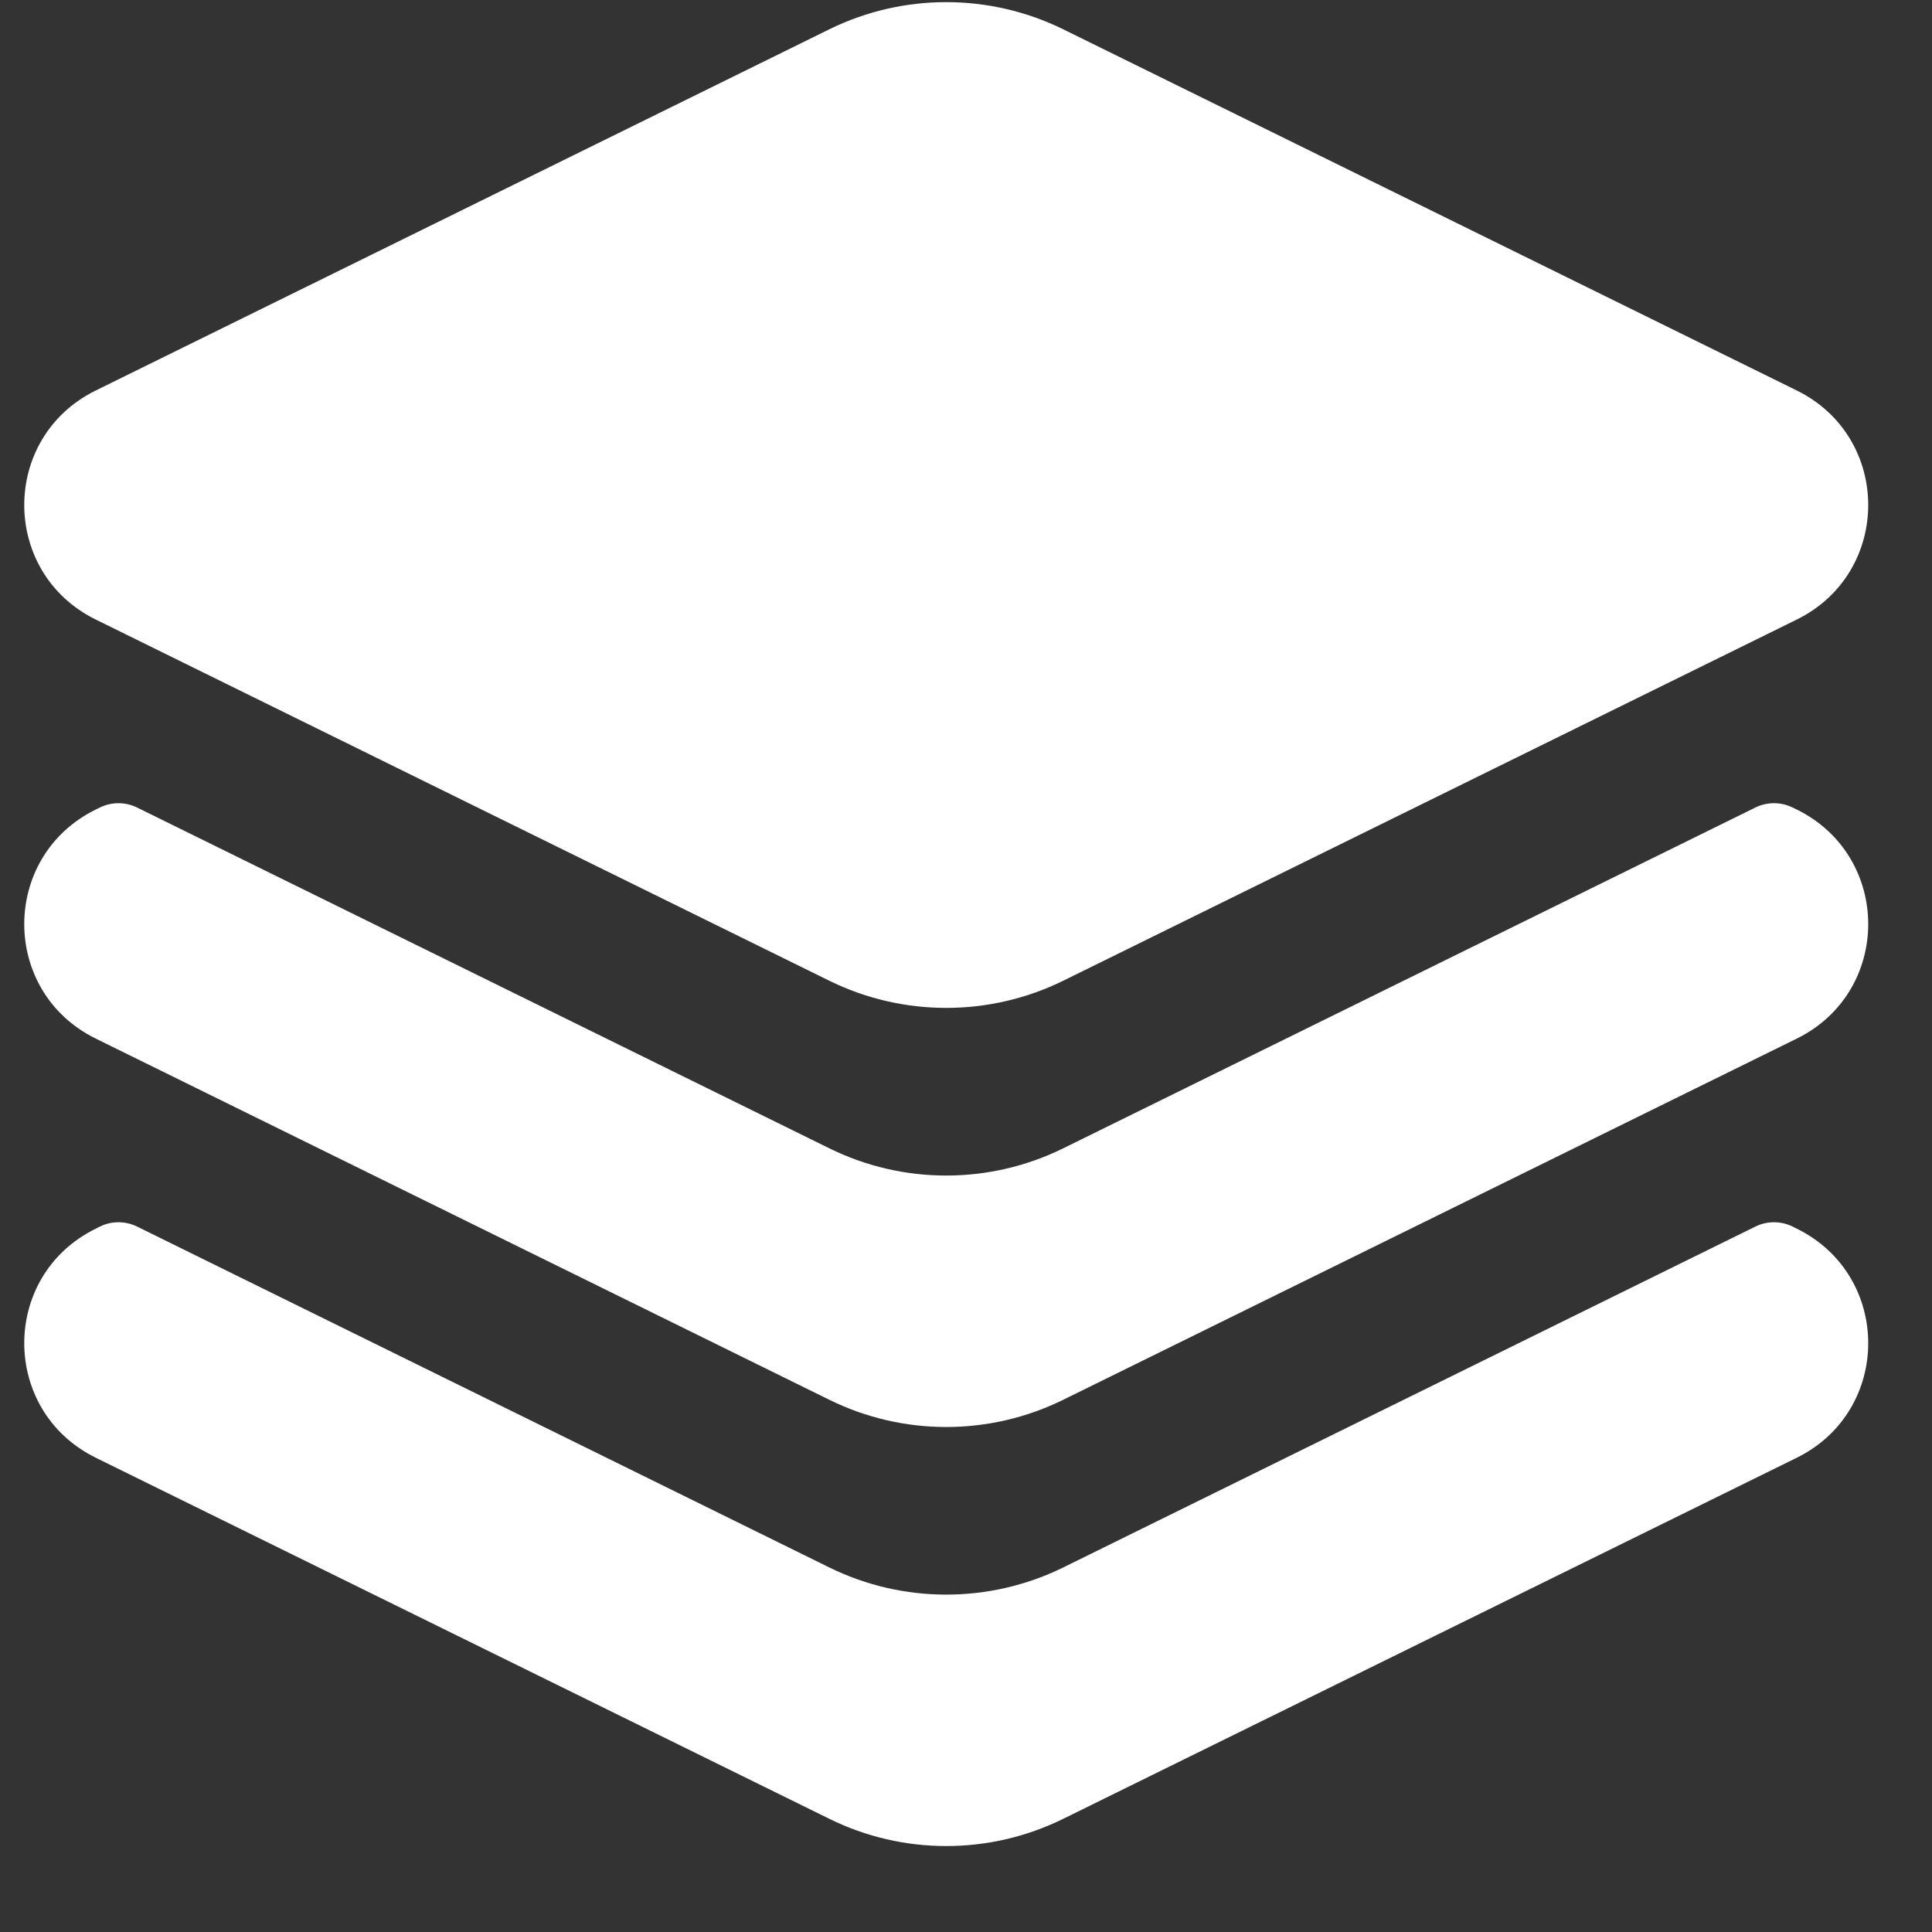 <svg width="19" height="19" viewBox="0 0 19 19" fill="none" xmlns="http://www.w3.org/2000/svg">
<rect x="0" y="0" width="19" height="19" fill="#333333" stroke="none"/>
<path fill-rule="evenodd" clip-rule="evenodd" d="M10.456 0.288C9.731 -0.068 8.88 -0.068 8.156 0.288L0.942 3.84C0.004 4.302 0.004 5.631 0.942 6.093L8.156 9.645C8.88 10.001 9.731 10.001 10.456 9.645L17.67 6.093C18.607 5.631 18.607 4.302 17.67 3.84L10.456 0.288ZM0.983 7.941C1.098 7.885 1.232 7.885 1.347 7.941L8.156 11.293C8.88 11.65 9.731 11.65 10.456 11.293L17.264 7.941C17.379 7.885 17.513 7.885 17.628 7.941L17.67 7.961C18.607 8.423 18.607 9.753 17.67 10.214L10.456 13.766C9.731 14.123 8.88 14.123 8.156 13.766L0.942 10.214C0.004 9.753 0.004 8.423 0.942 7.961L0.983 7.941ZM1.347 12.062C1.232 12.006 1.098 12.006 0.983 12.062L0.942 12.083C0.004 12.544 0.004 13.874 0.942 14.336L8.156 17.887C8.88 18.244 9.731 18.244 10.456 17.887L17.67 14.336C18.607 13.874 18.607 12.544 17.67 12.083L17.628 12.062C17.513 12.006 17.379 12.006 17.264 12.062L10.456 15.415C9.731 15.771 8.88 15.771 8.156 15.415L1.347 12.062Z" fill="white"/>
</svg>
